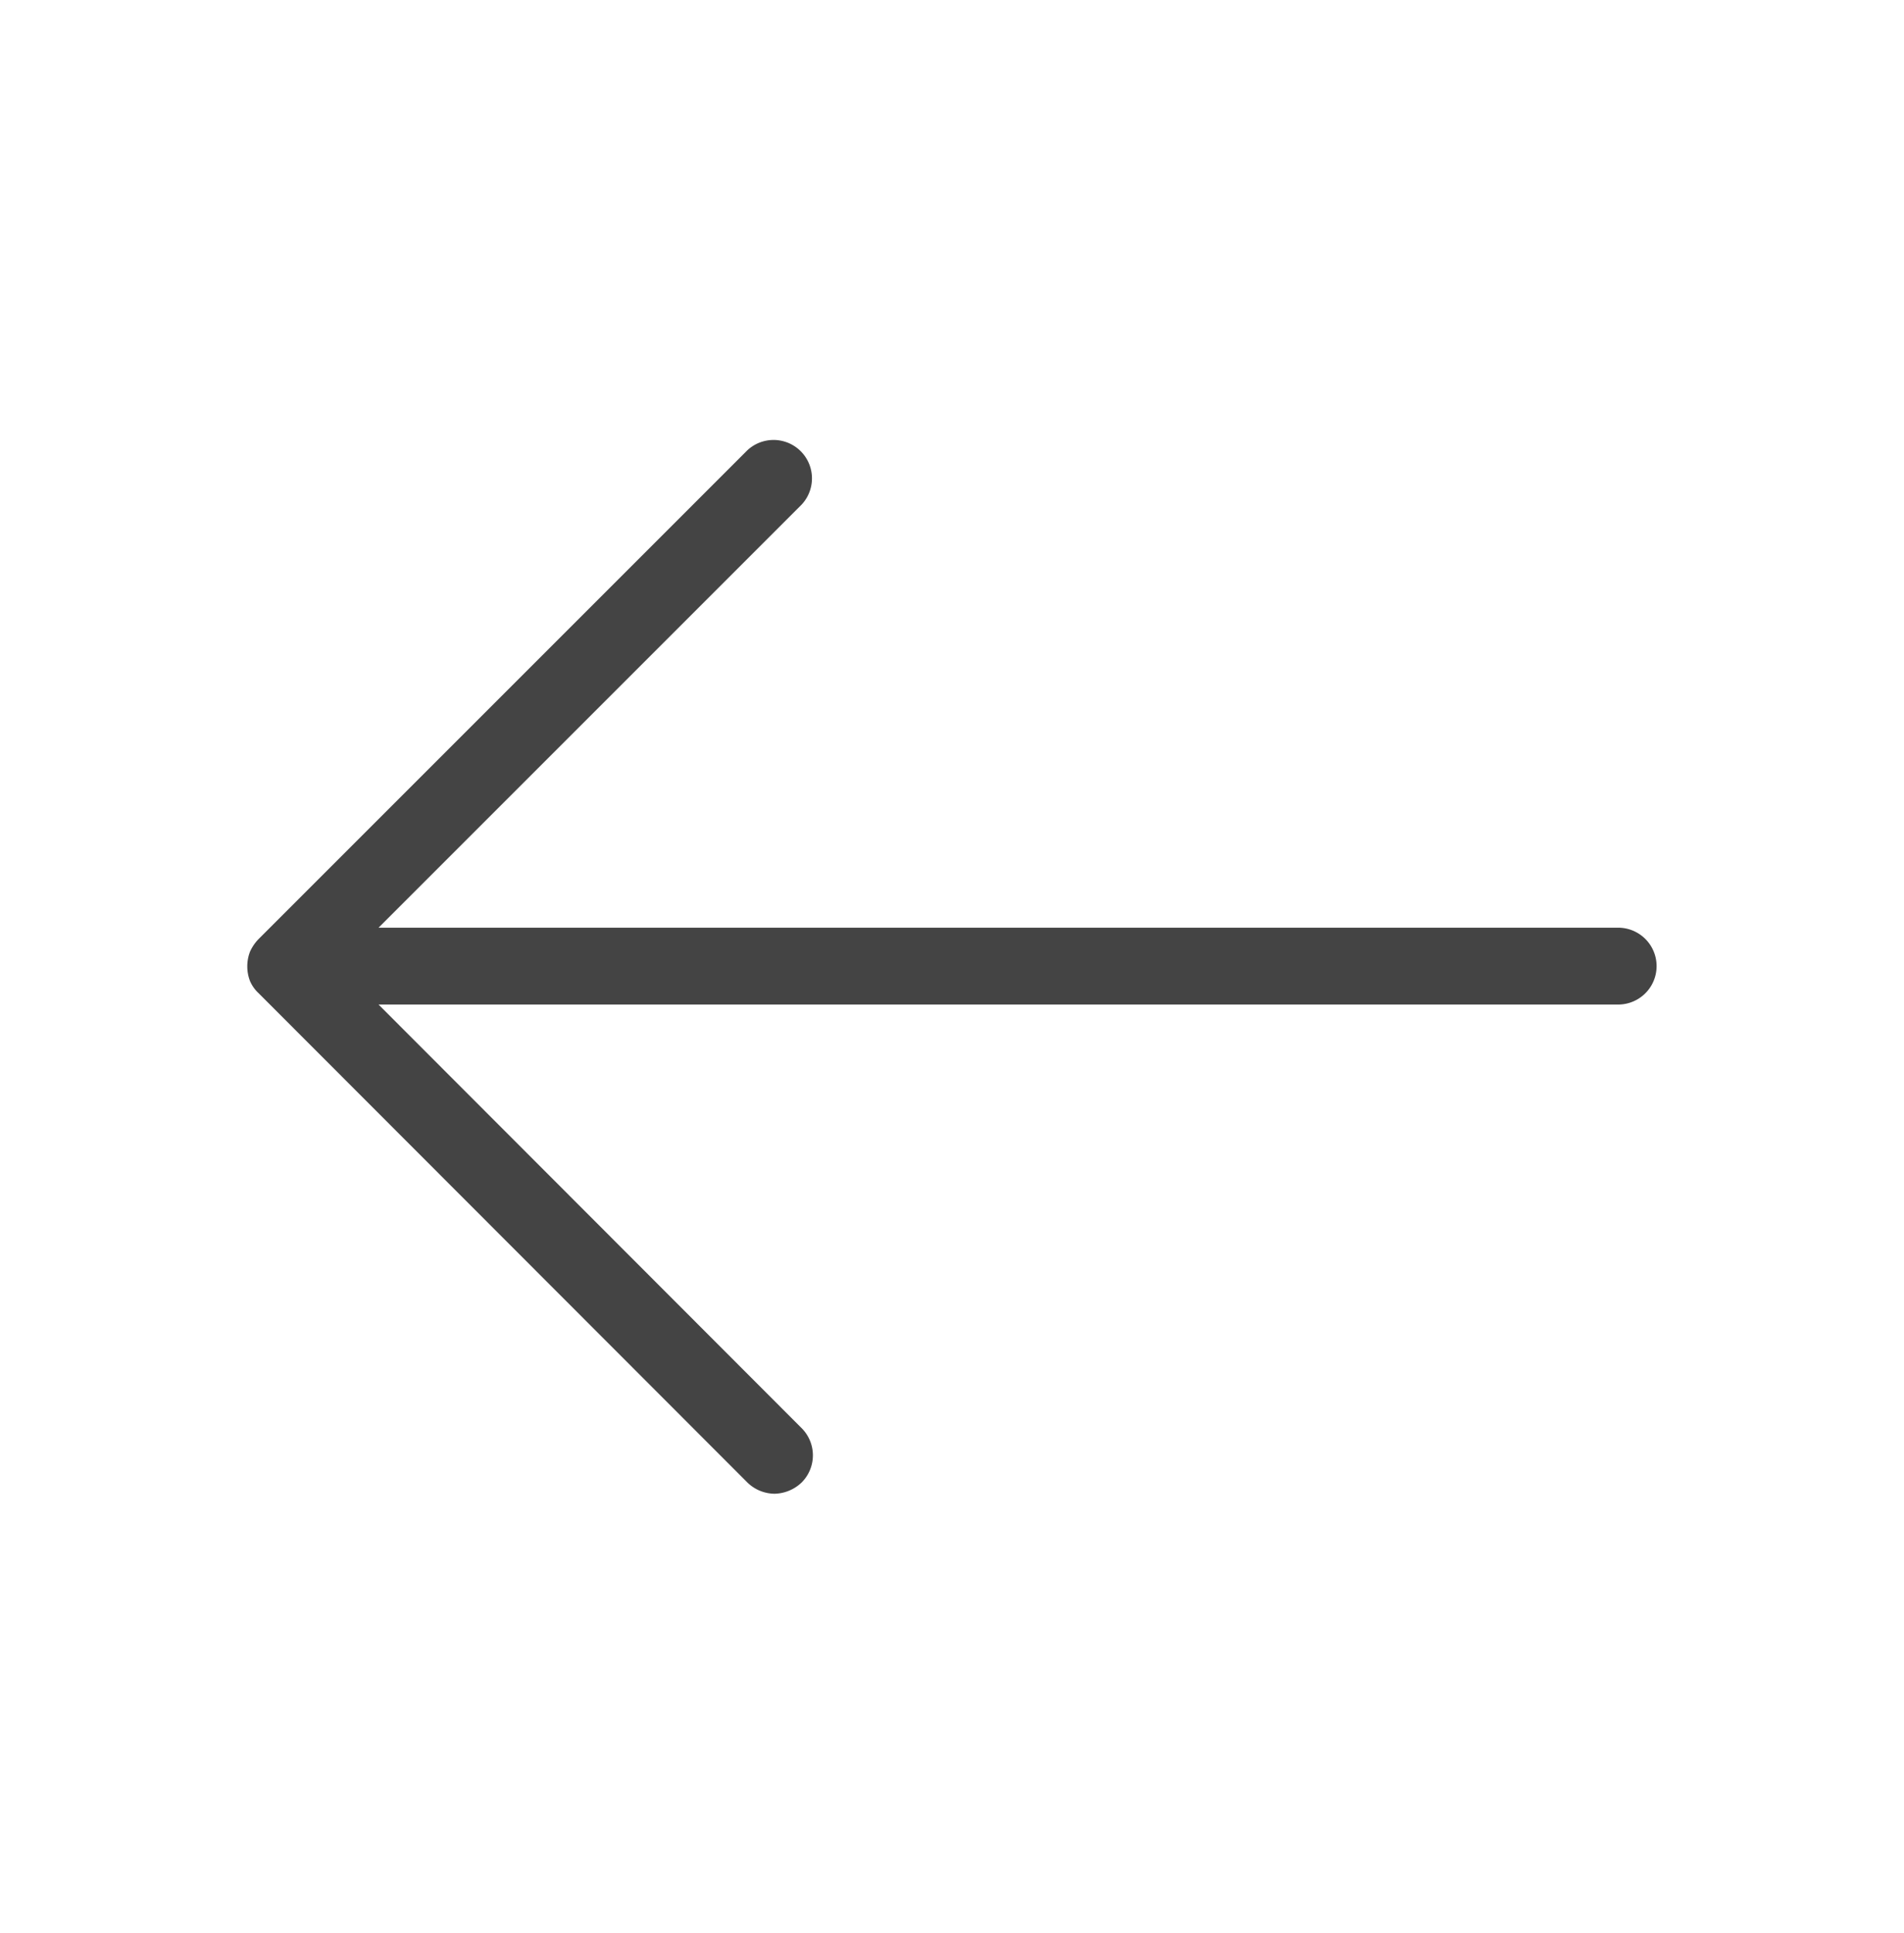 <svg xmlns="http://www.w3.org/2000/svg" viewBox="0 0 37.17 37.73"><defs><style>.cls-1{fill:#444;}</style></defs><g id="Layer_1" data-name="Layer 1"><path class="cls-1" d="M31.59,18.11H7.39l8.26-8.26a.75.75,0,0,0-1.06-1.06L5.05,18.33a.85.85,0,0,0-.17.25.8.8,0,0,0,0,.57.7.7,0,0,0,.17.24l9.54,9.55a.77.77,0,0,0,.53.22.79.79,0,0,0,.53-.22.75.75,0,0,0,0-1.06L7.39,19.61h24.2a.75.75,0,0,0,0-1.5Z"/></g></svg>